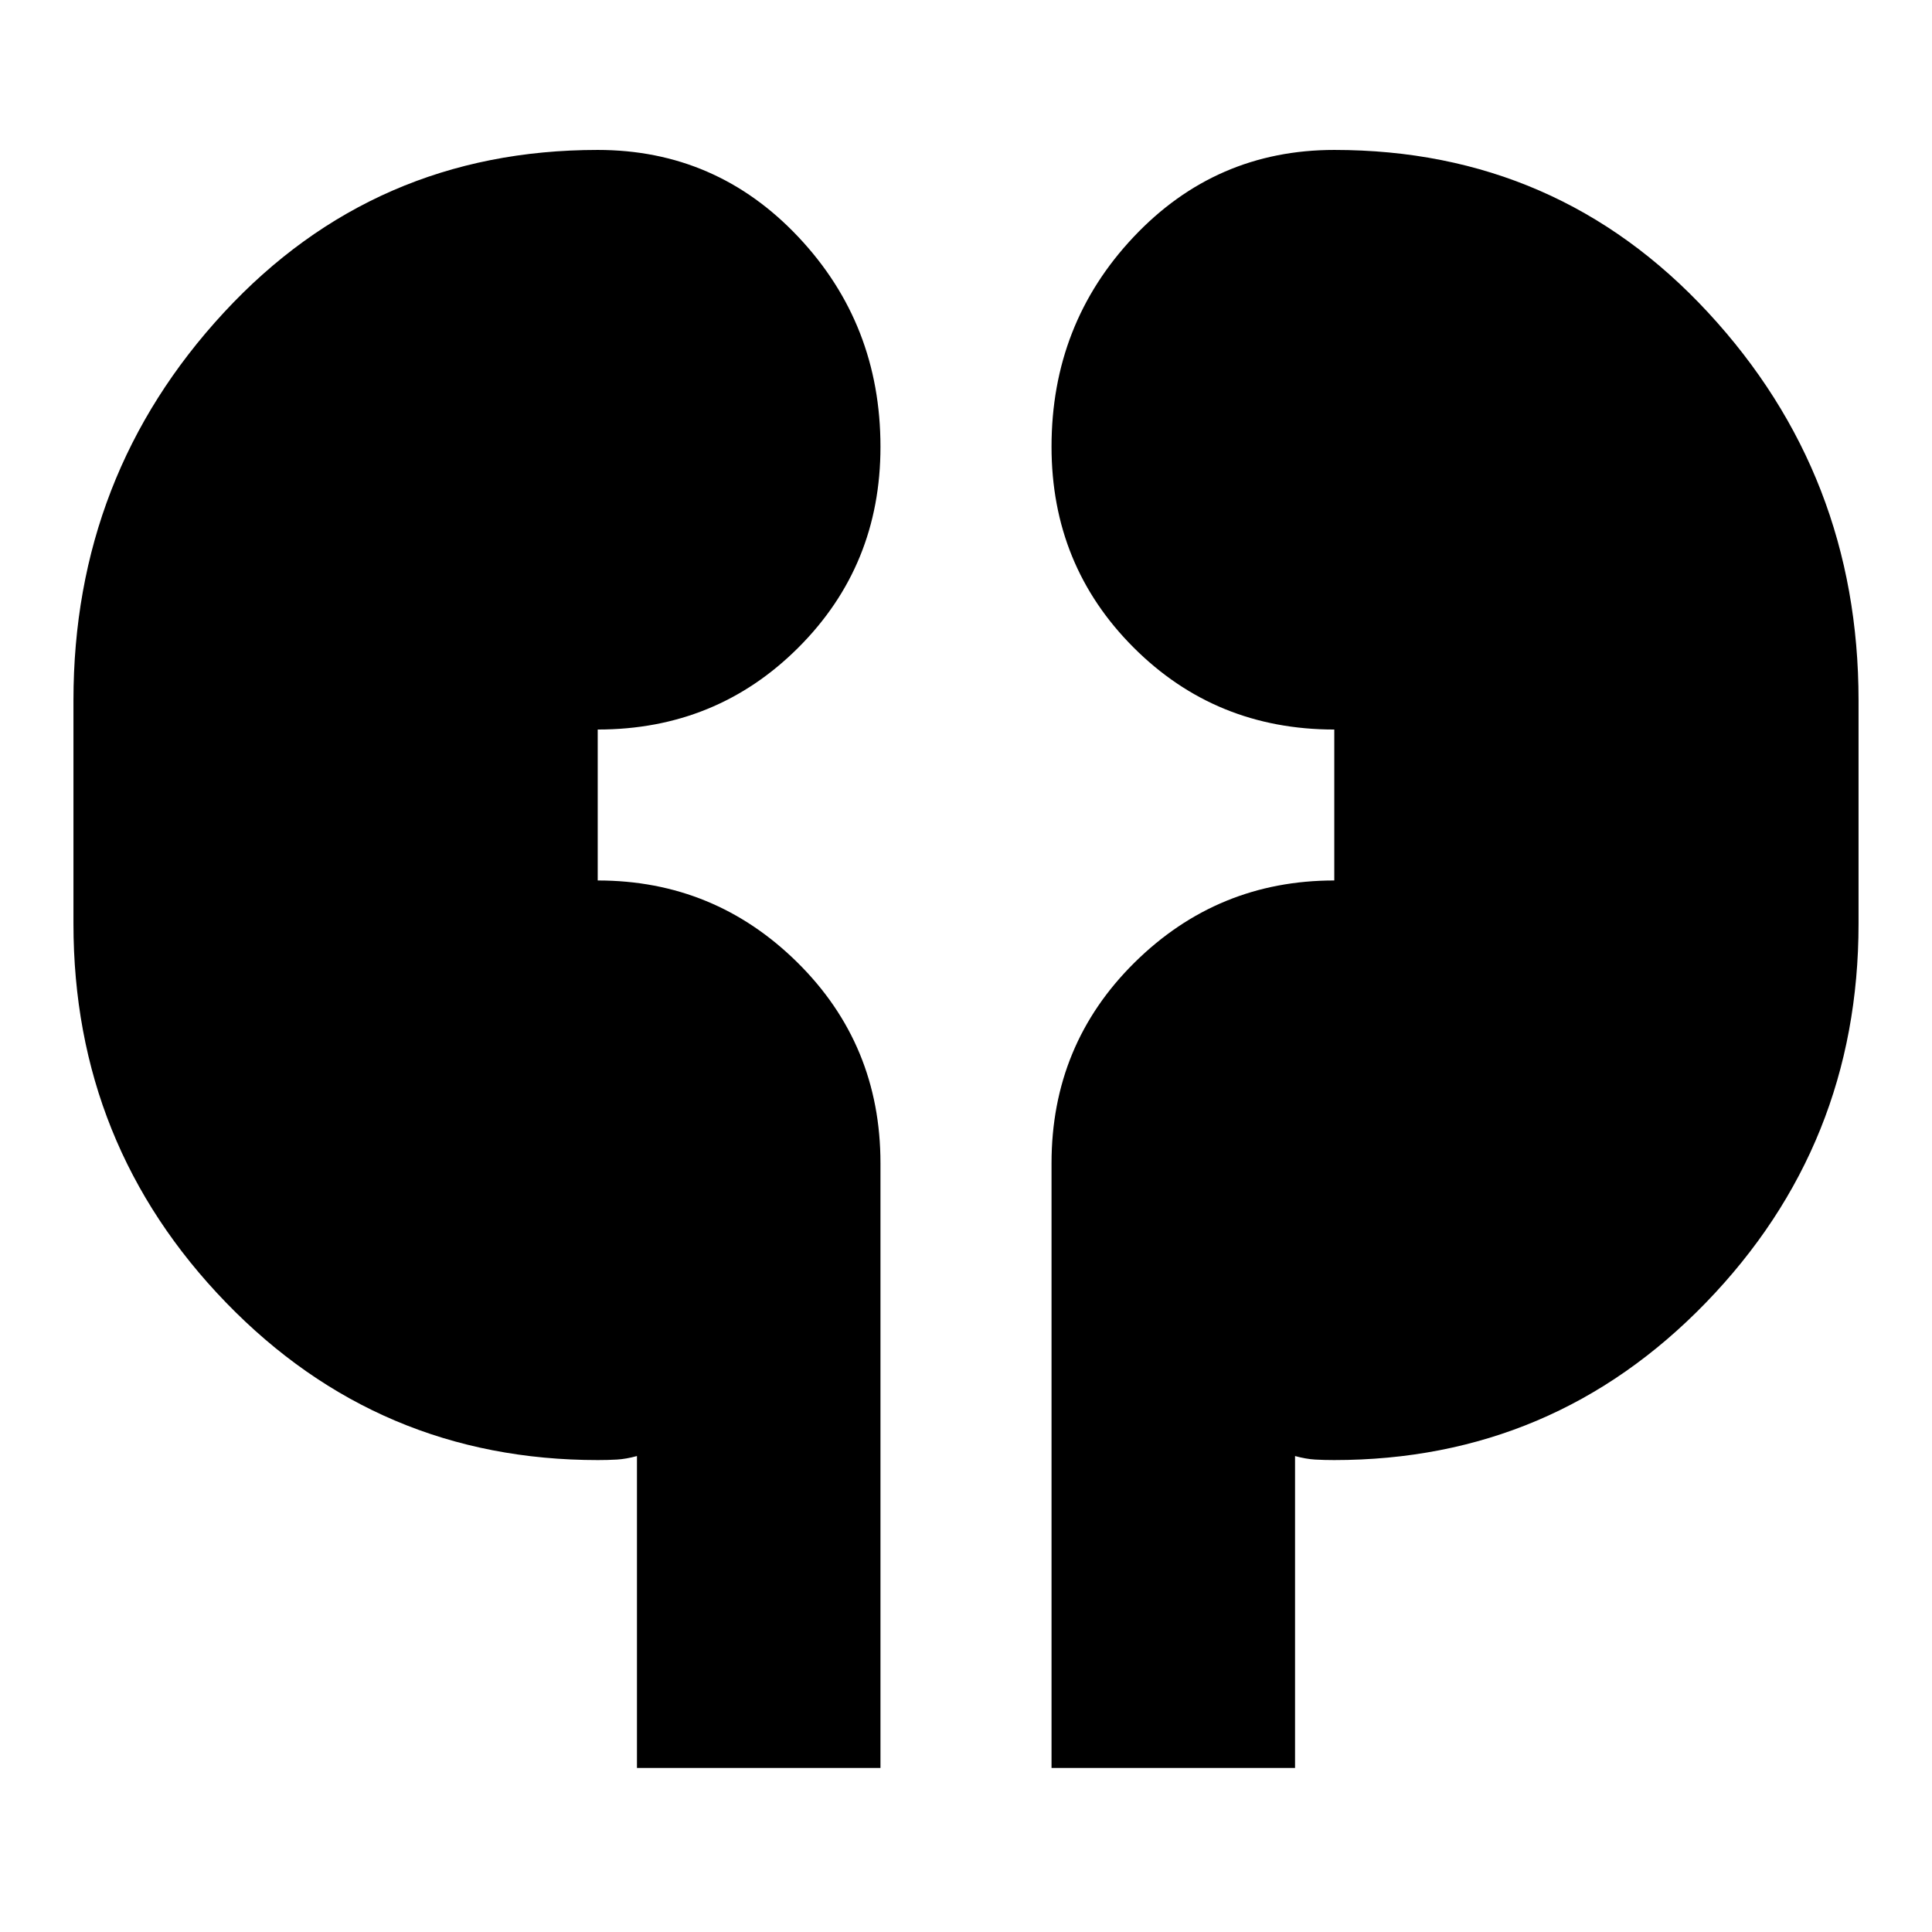 <svg xmlns="http://www.w3.org/2000/svg" height="24" viewBox="0 -960 960 960" width="24"><path d="M316.5-81.5v-155q-5.5 1.5-10 1.75t-9.39.25q-109 0-184.81-78.27Q36.5-391.04 36.5-501v-111q0-111.96 74.77-192.73T297-885.5q58.96 0 99.73 43.28t40.77 104.25q0 58.97-40.77 99.72T297-597.5v75q58 0 99.25 40.77T437.5-382v300.5h-121Zm206 0V-382q0-58.96 41.27-99.73T663-522.5v-75q-59 0-99.75-40.78t-40.75-99.75q0-60.97 40.77-104.22T663-885.5q110.96 0 185.73 80.77T923.5-612v111q0 109.96-75.8 188.23-75.81 78.27-184.81 78.27-4.89 0-9.39-.25-4.5-.25-10-1.75v155h-121Z"/></svg>
